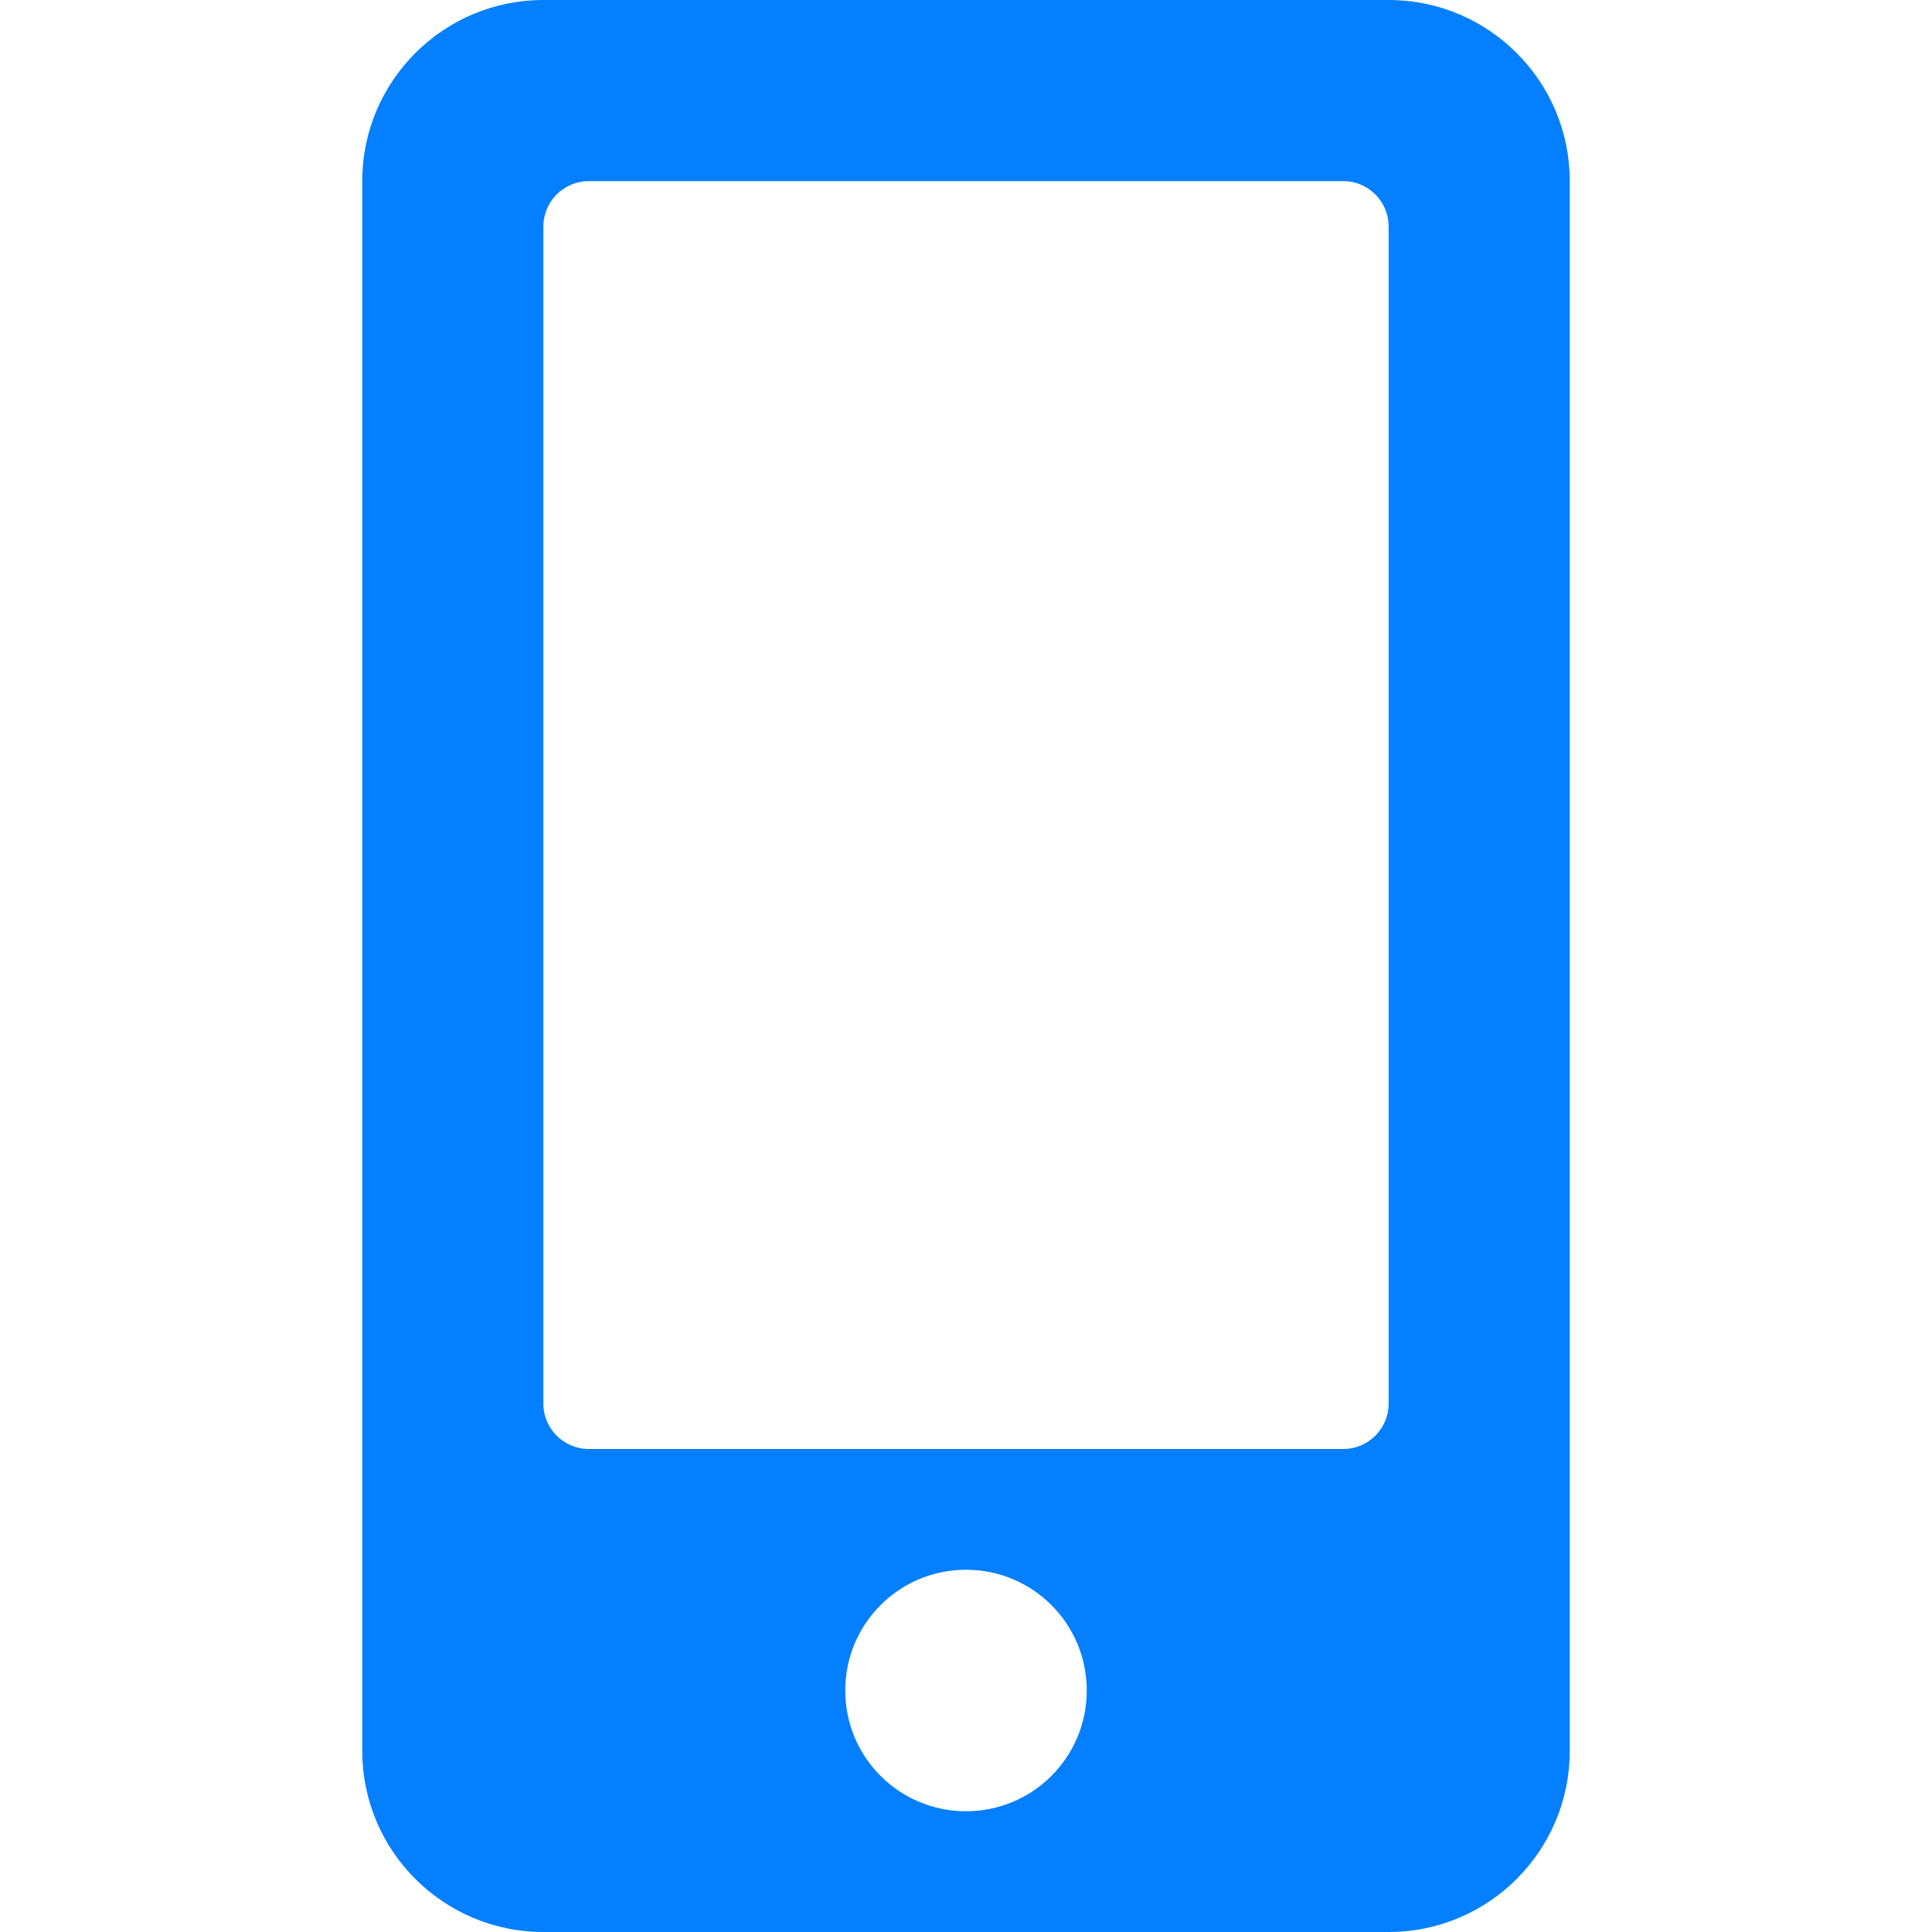 <?xml version="1.0" encoding="utf-8"?>
<!-- Generator: Adobe Illustrator 15.0.0, SVG Export Plug-In . SVG Version: 6.00 Build 0)  -->
<!DOCTYPE svg PUBLIC "-//W3C//DTD SVG 1.1//EN" "http://www.w3.org/Graphics/SVG/1.1/DTD/svg11.dtd">
<svg aria-hidden="true" focusable="false" data-prefix="fas" data-icon="mobile-alt" class="svg-inline--fa fa-mobile-alt fa-w-10" role="img" xmlns="http://www.w3.org/2000/svg" width="85px" height="85px" viewBox="0 0 320 512" enable-background="new 0 0 85 85" xml:space="preserve" >
<path fill="#037FFF" d="M272 0H48C21.5 0 0 21.5 0 48v416c0 26.5 21.5 48 48 48h224c26.5 0 48-21.5 48-48V48c0-26.5-21.5-48-48-48zM160 480c-17.7 0-32-14.3-32-32s14.3-32 32-32 32 14.3 32 32-14.3 32-32 32zm112-108c0 6.6-5.4 12-12 12H60c-6.6 0-12-5.4-12-12V60c0-6.6 5.4-12 12-12h200c6.6 0 12 5.4 12 12v312z">
</path></svg>

